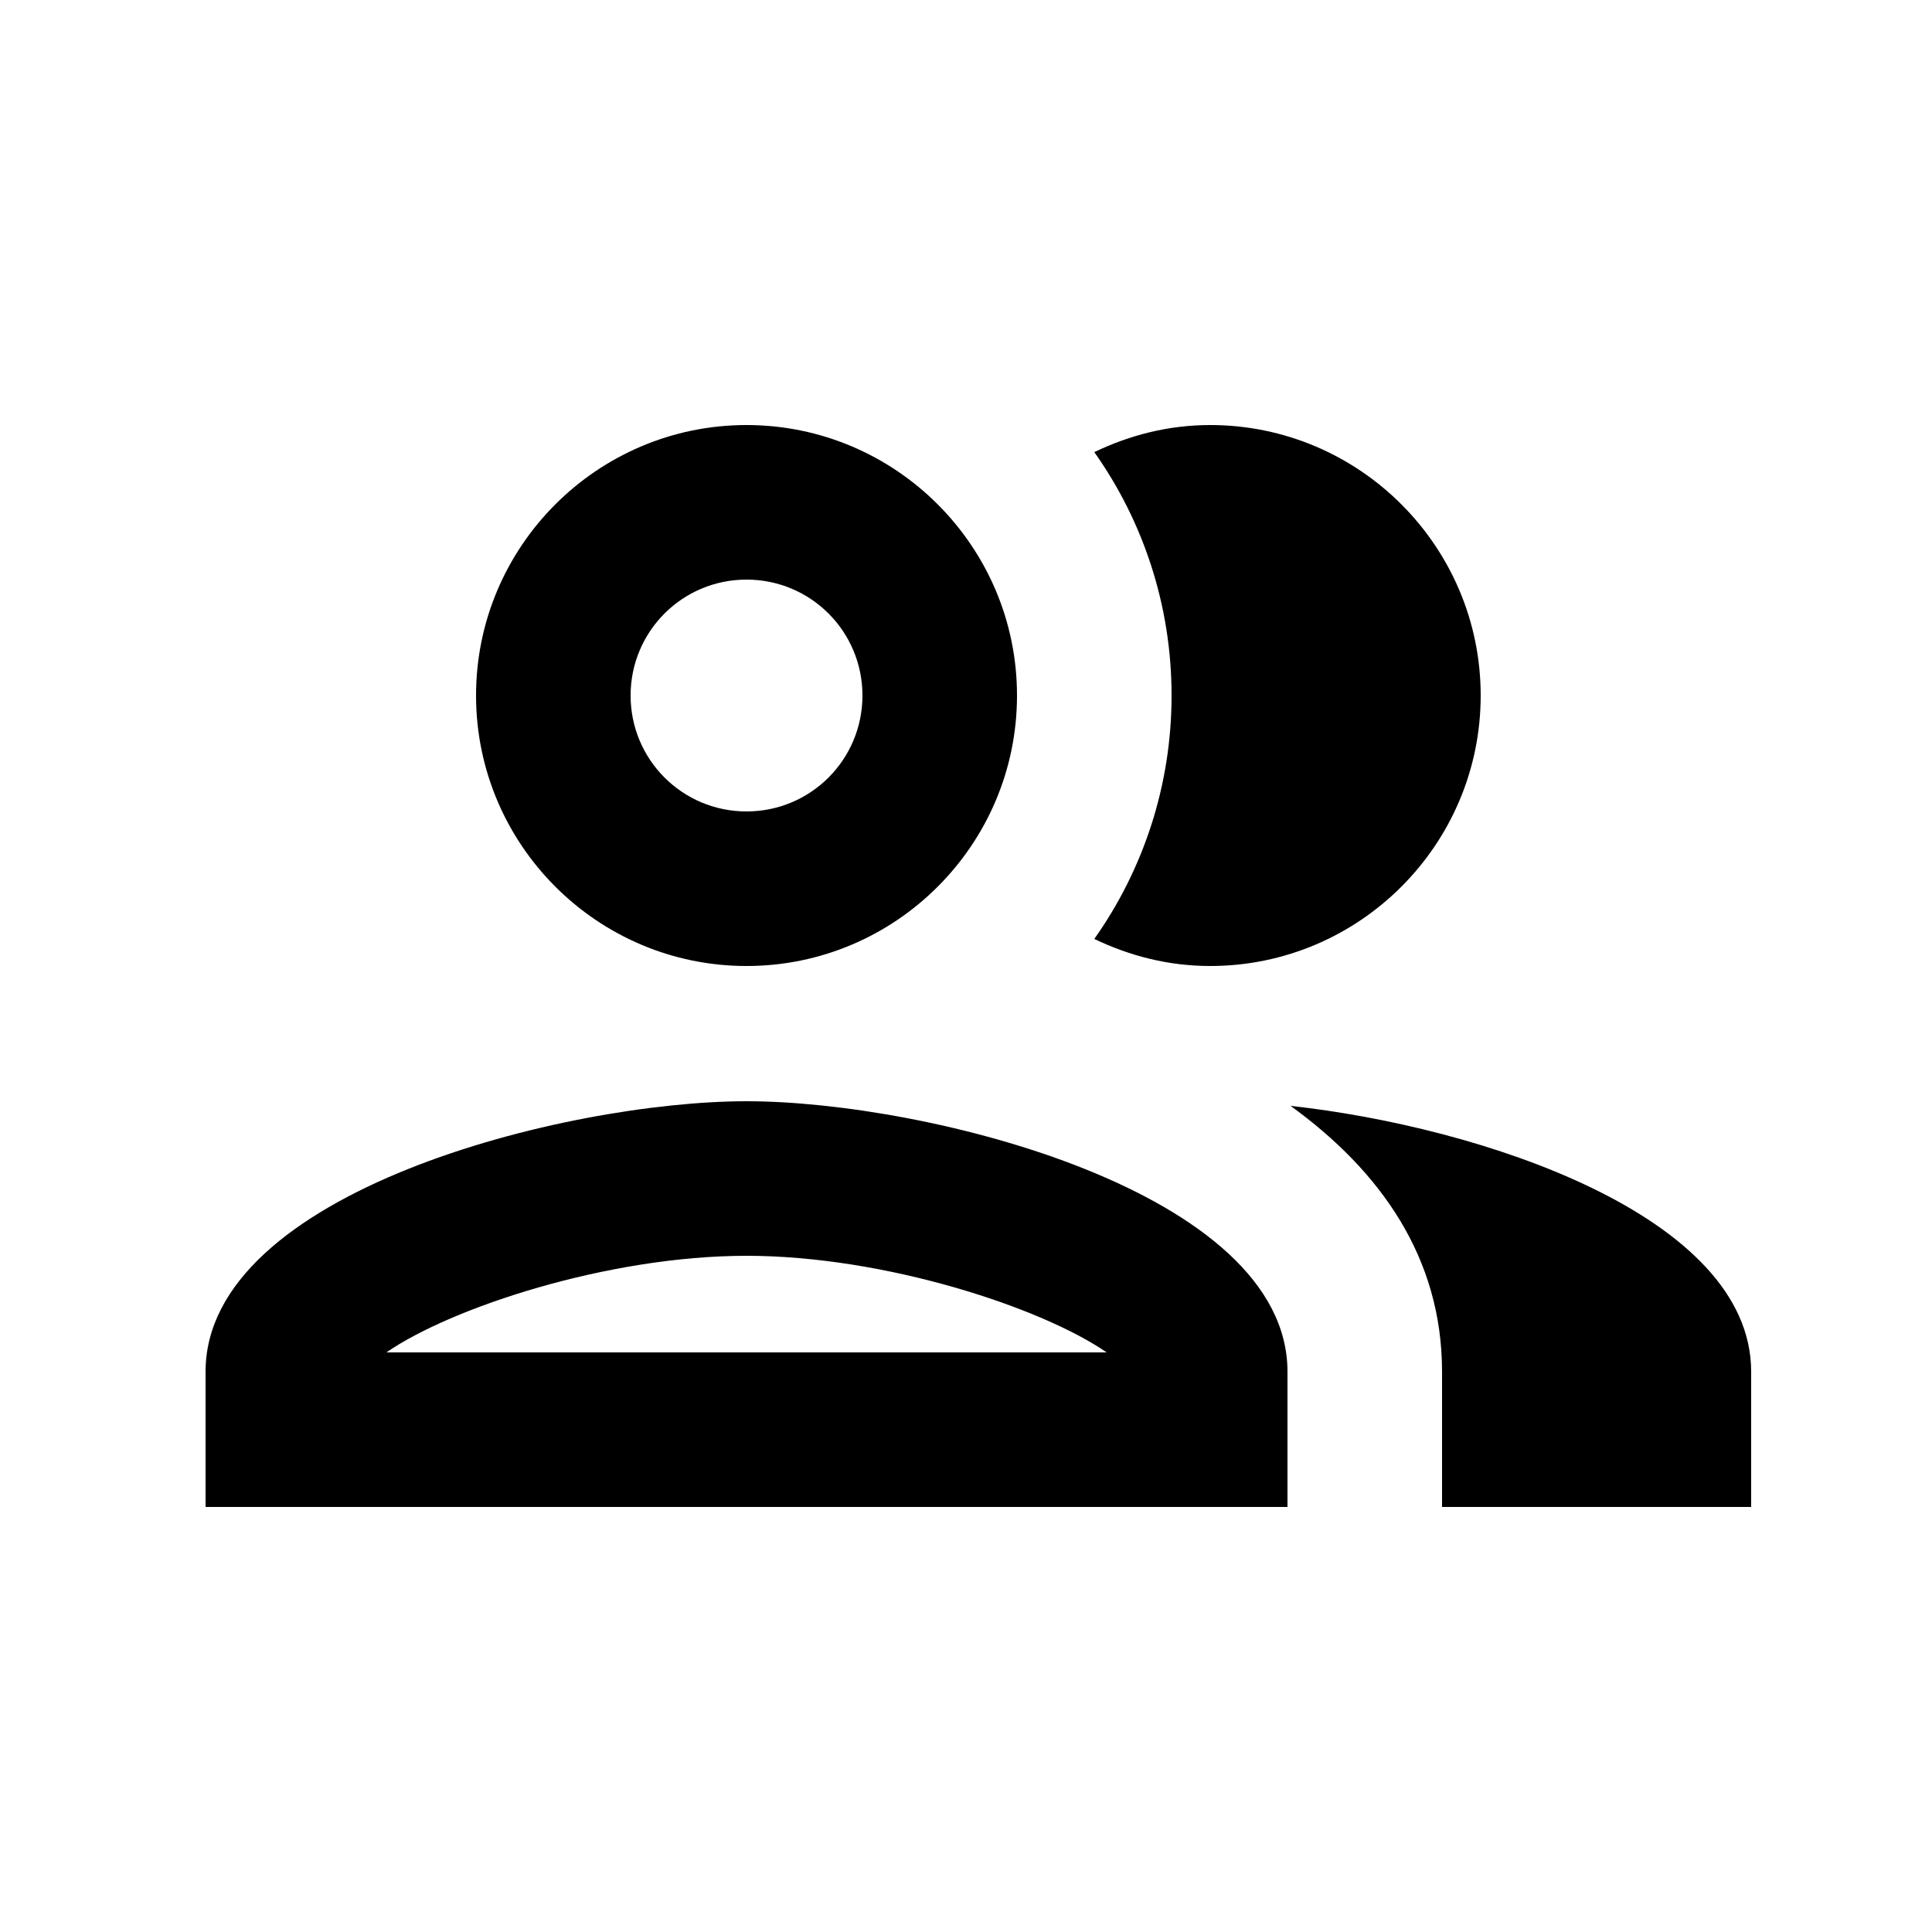 <svg width="25" height="25" viewBox="0 0 25 25" fill="none" xmlns="http://www.w3.org/2000/svg">
    <path
        d="M9.66 14.25C7.32 14.25 2.66 15.42 2.66 17.75V19.5H16.66V17.75C16.66 15.42 12 14.25 9.66 14.25ZM5 17.5C5.84 16.92 7.87 16.25 9.66 16.25C11.45 16.25 13.48 16.92 14.32 17.5H5ZM9.66 12.5C11.59 12.5 13.16 10.93 13.16 9C13.16 7.07 11.59 5.5 9.66 5.5C7.73 5.5 6.16 7.07 6.16 9C6.16 10.93 7.73 12.5 9.66 12.5ZM9.66 7.5C10.49 7.5 11.16 8.17 11.16 9C11.16 9.83 10.49 10.5 9.66 10.5C8.83 10.5 8.16 9.83 8.16 9C8.16 8.17 8.83 7.5 9.66 7.5ZM16.7 14.31C17.86 15.15 18.66 16.27 18.66 17.75V19.5H22.66V17.75C22.66 15.73 19.16 14.58 16.7 14.31ZM15.66 12.5C17.59 12.5 19.16 10.93 19.16 9C19.16 7.07 17.59 5.5 15.66 5.5C15.12 5.5 14.62 5.63 14.16 5.85C14.79 6.74 15.16 7.83 15.16 9C15.16 10.17 14.79 11.26 14.16 12.15C14.62 12.37 15.12 12.5 15.66 12.5Z"
        fill="currentColor" />
</svg>